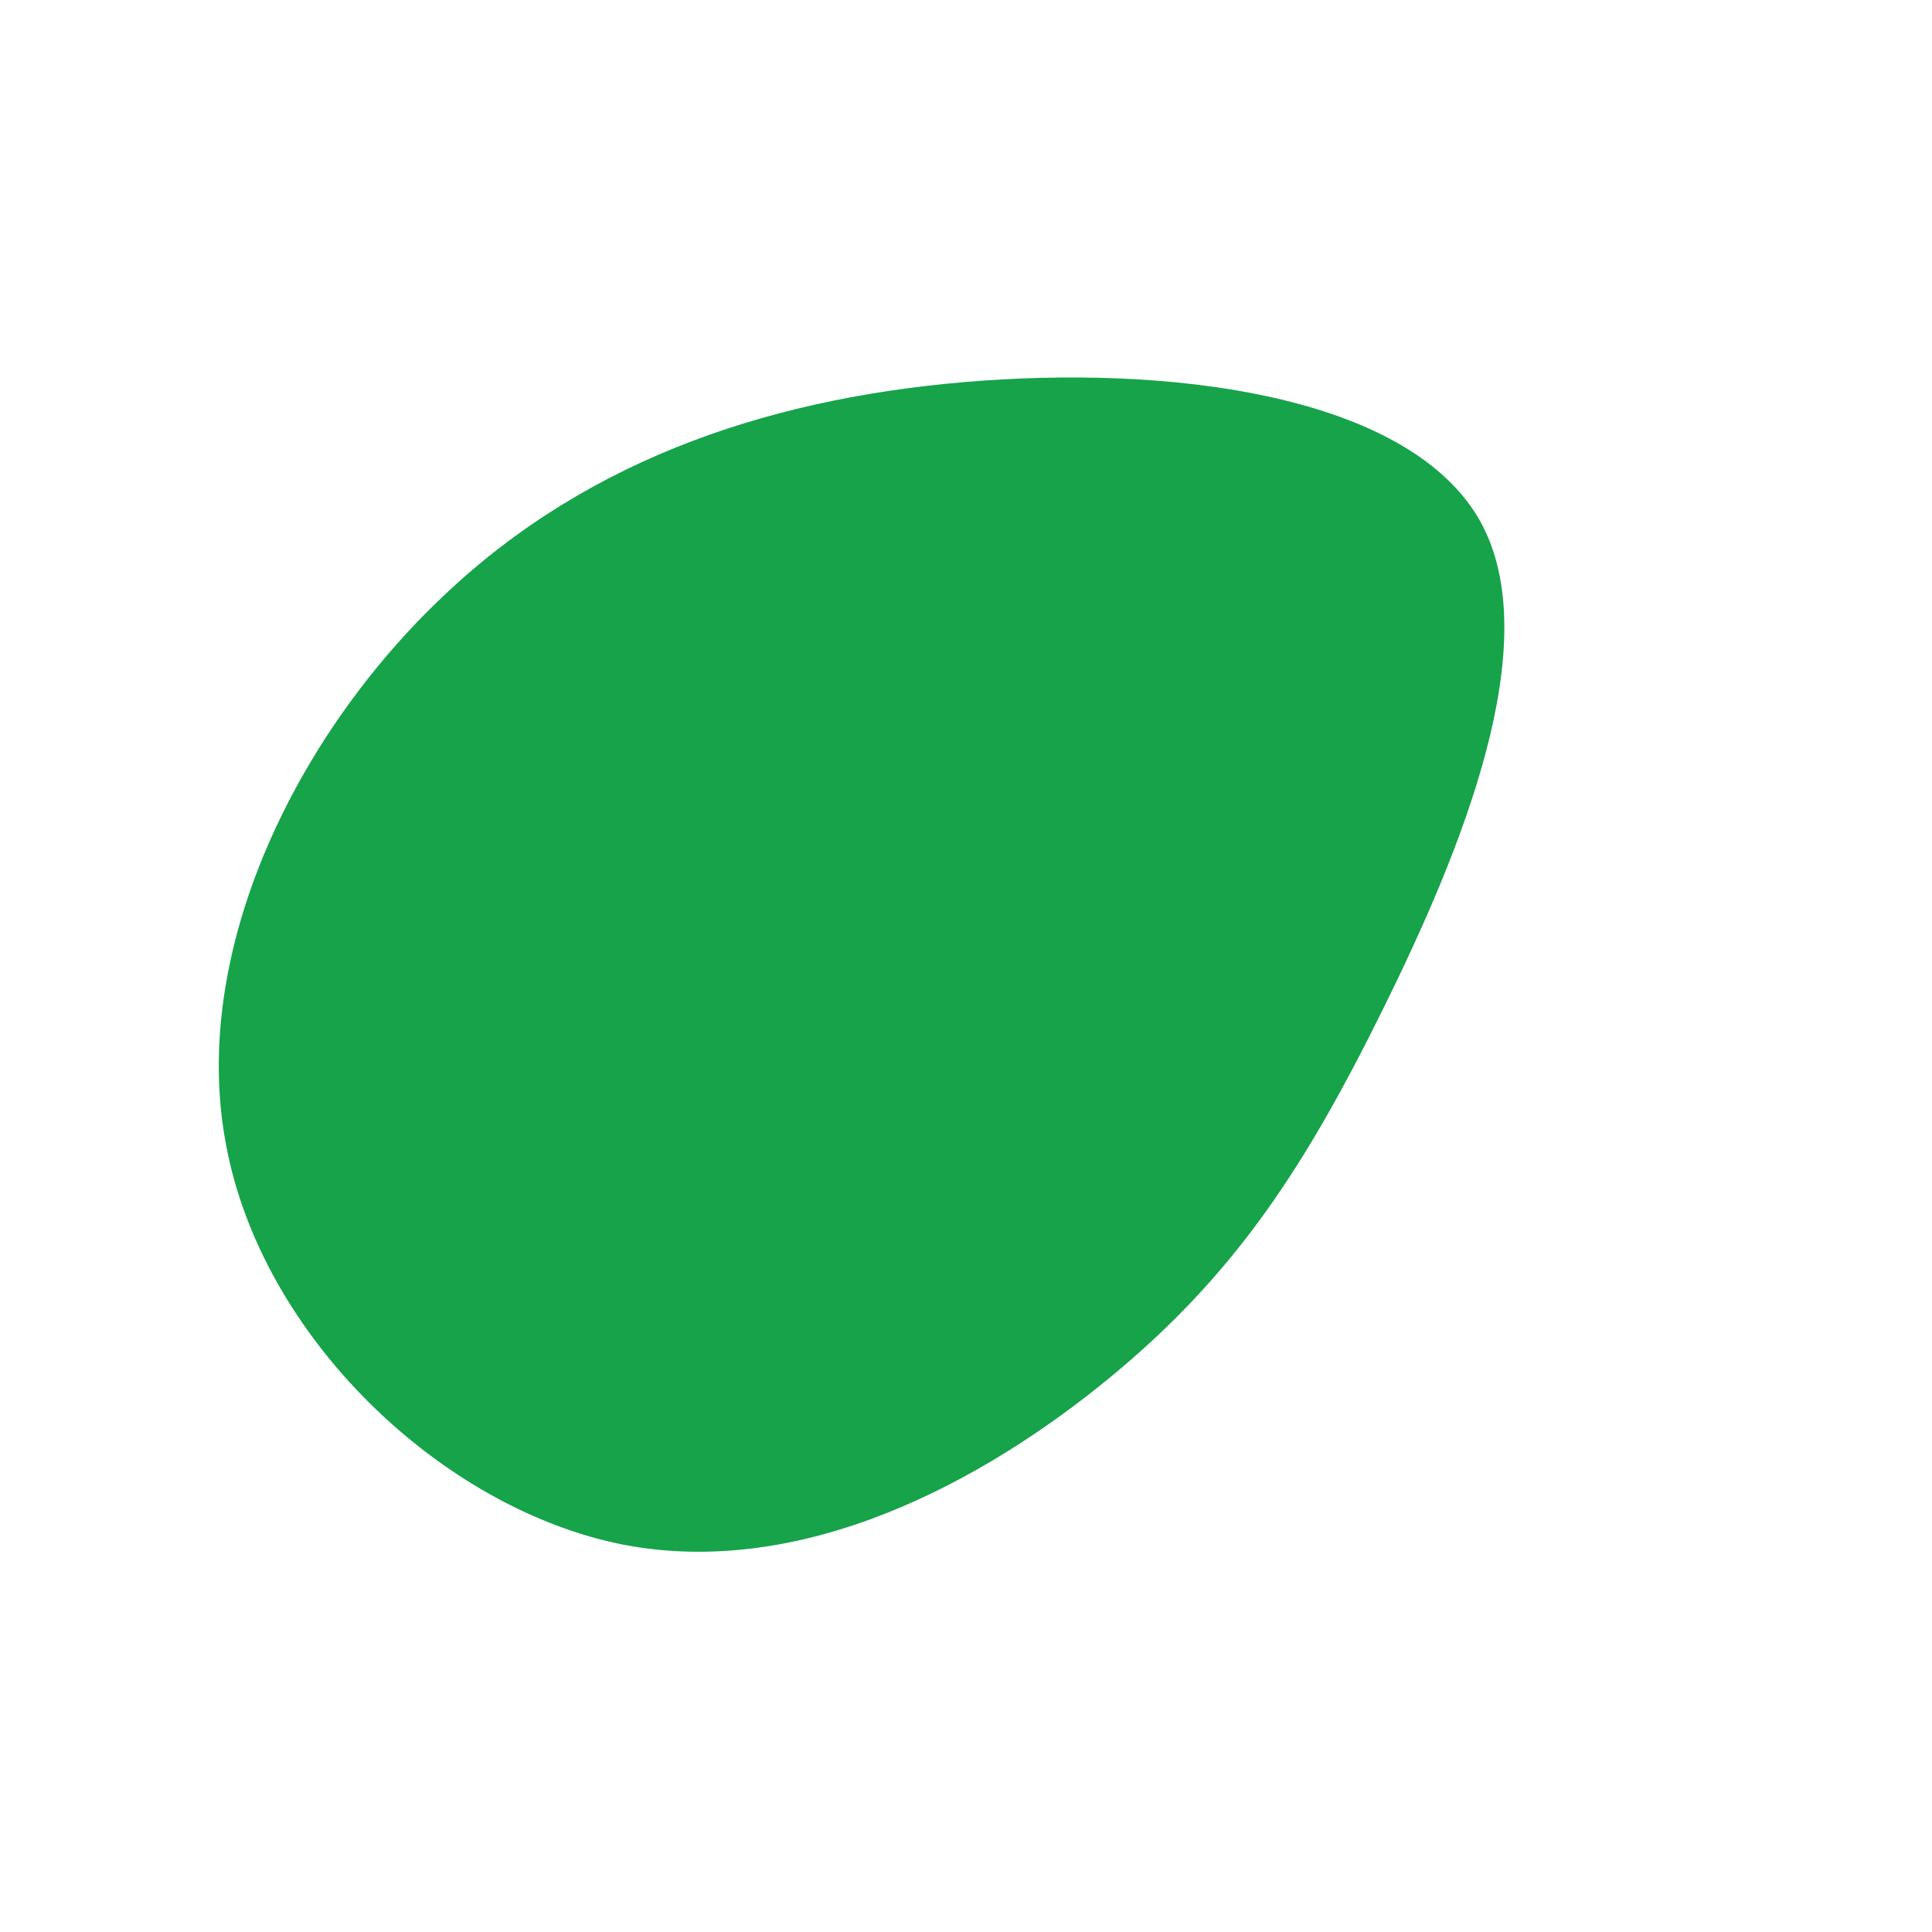 <?xml version="1.0" standalone="no"?>
<svg viewBox="0 0 200 200" xmlns="http://www.w3.org/2000/svg">
  <path fill="#16A34A" d="M53.2,-46.1C60.2,-33.6,51.3,-12,43.2,4.4C35.1,20.8,27.9,31.9,14.9,42.6C1.9,53.3,-16.8,63.5,-35.5,59.9C-54.2,56.2,-72.9,38.5,-76.6,18.5C-80.4,-1.5,-69.3,-24,-54,-38.4C-38.8,-52.8,-19.4,-59.1,1.8,-60.6C23.1,-62.1,46.1,-58.6,53.2,-46.1Z" transform="translate(100 100)" />
</svg>
